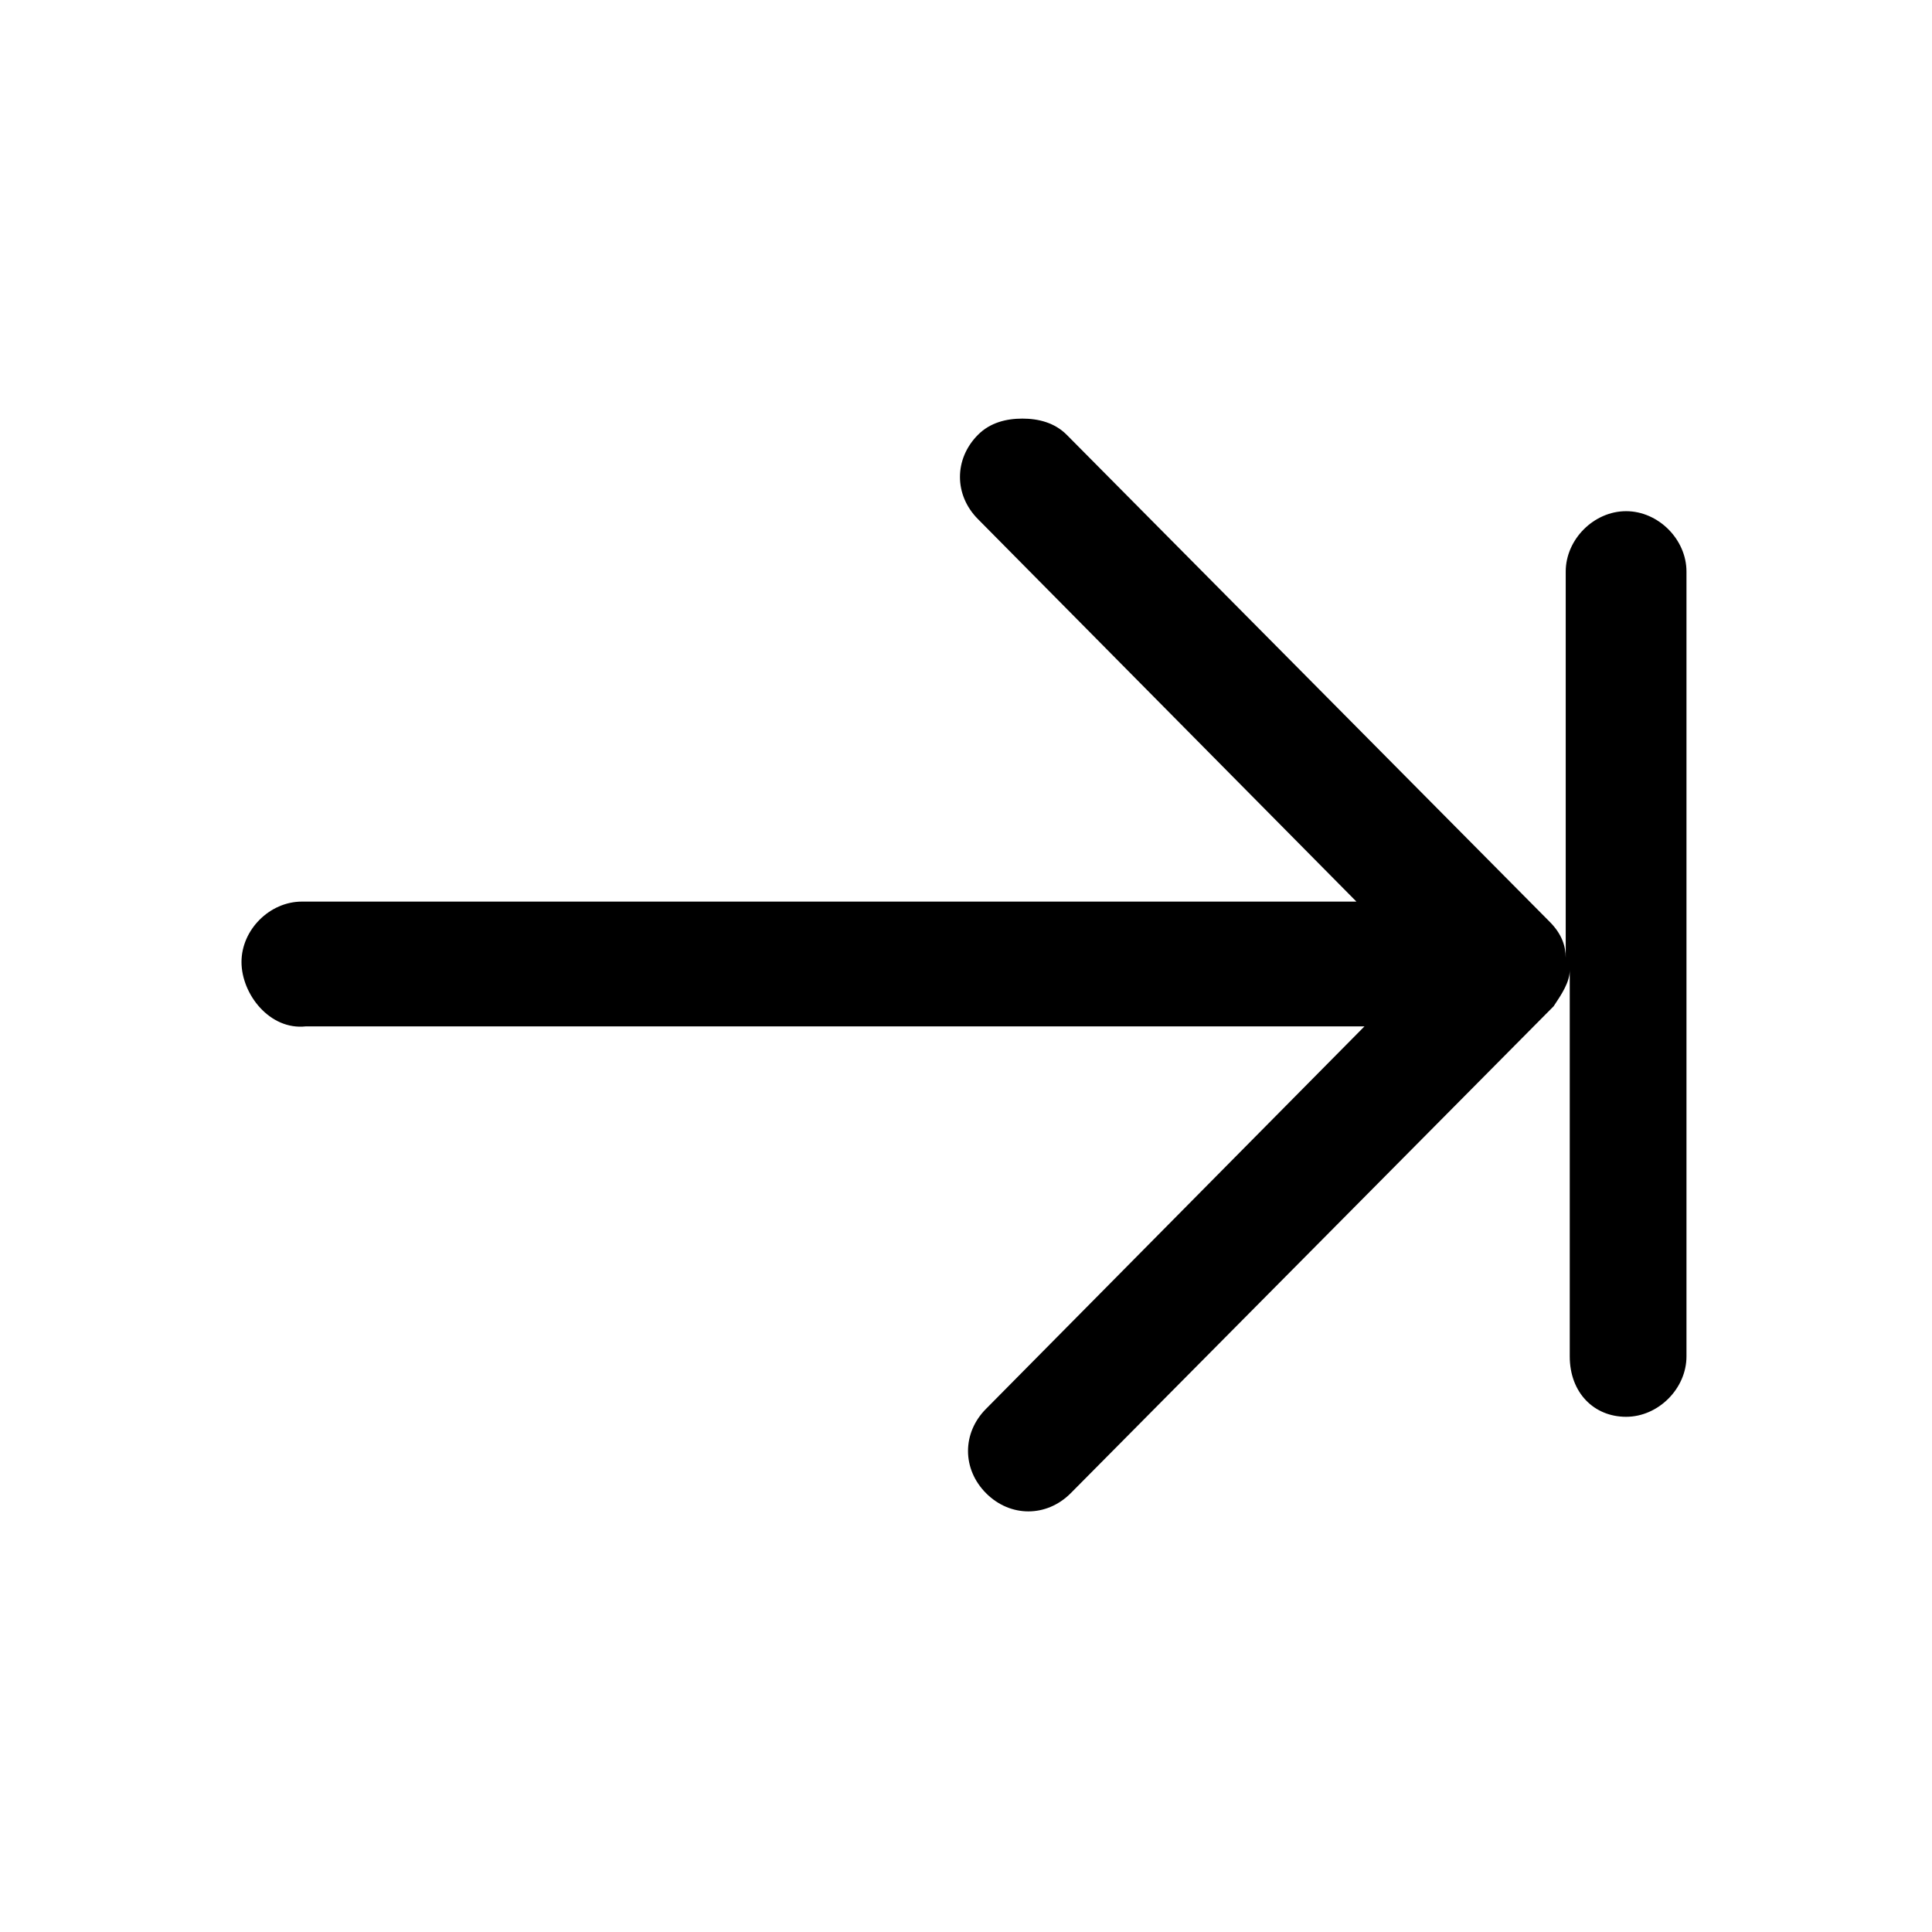 <?xml version="1.0" encoding="utf-8"?>
<!-- Generator: Adobe Illustrator 26.5.0, SVG Export Plug-In . SVG Version: 6.00 Build 0)  -->
<svg version="1.1" id="Artboard" xmlns="http://www.w3.org/2000/svg" xmlns:xlink="http://www.w3.org/1999/xlink" x="0px" y="0px"
	 viewBox="0 0 48 48" style="enable-background:new 0 0 48 48;" xml:space="preserve">
<path d="M26.5,10.8l12,12.1c0.3,0.3,0.4,0.6,0.4,0.9v-9.6c0-0.8,0.7-1.5,1.5-1.5s1.5,0.7,1.5,1.5v19.5c0,0.8-0.7,1.5-1.5,1.5
	S39,34.6,39,33.7v-9.6c0,0.3-0.2,0.6-0.4,0.9l-12,12.1c-0.6,0.6-1.5,0.6-2.1,0s-0.6-1.5,0-2.1l9.4-9.5H7.6C6.7,25.6,6,24.7,6,23.9
	s0.7-1.5,1.5-1.5h26.2l-9.4-9.5c-0.6-0.6-0.6-1.5,0-2.1c0.3-0.3,0.7-0.4,1.1-0.4C25.8,10.4,26.2,10.5,26.5,10.8z"/>
</svg>
